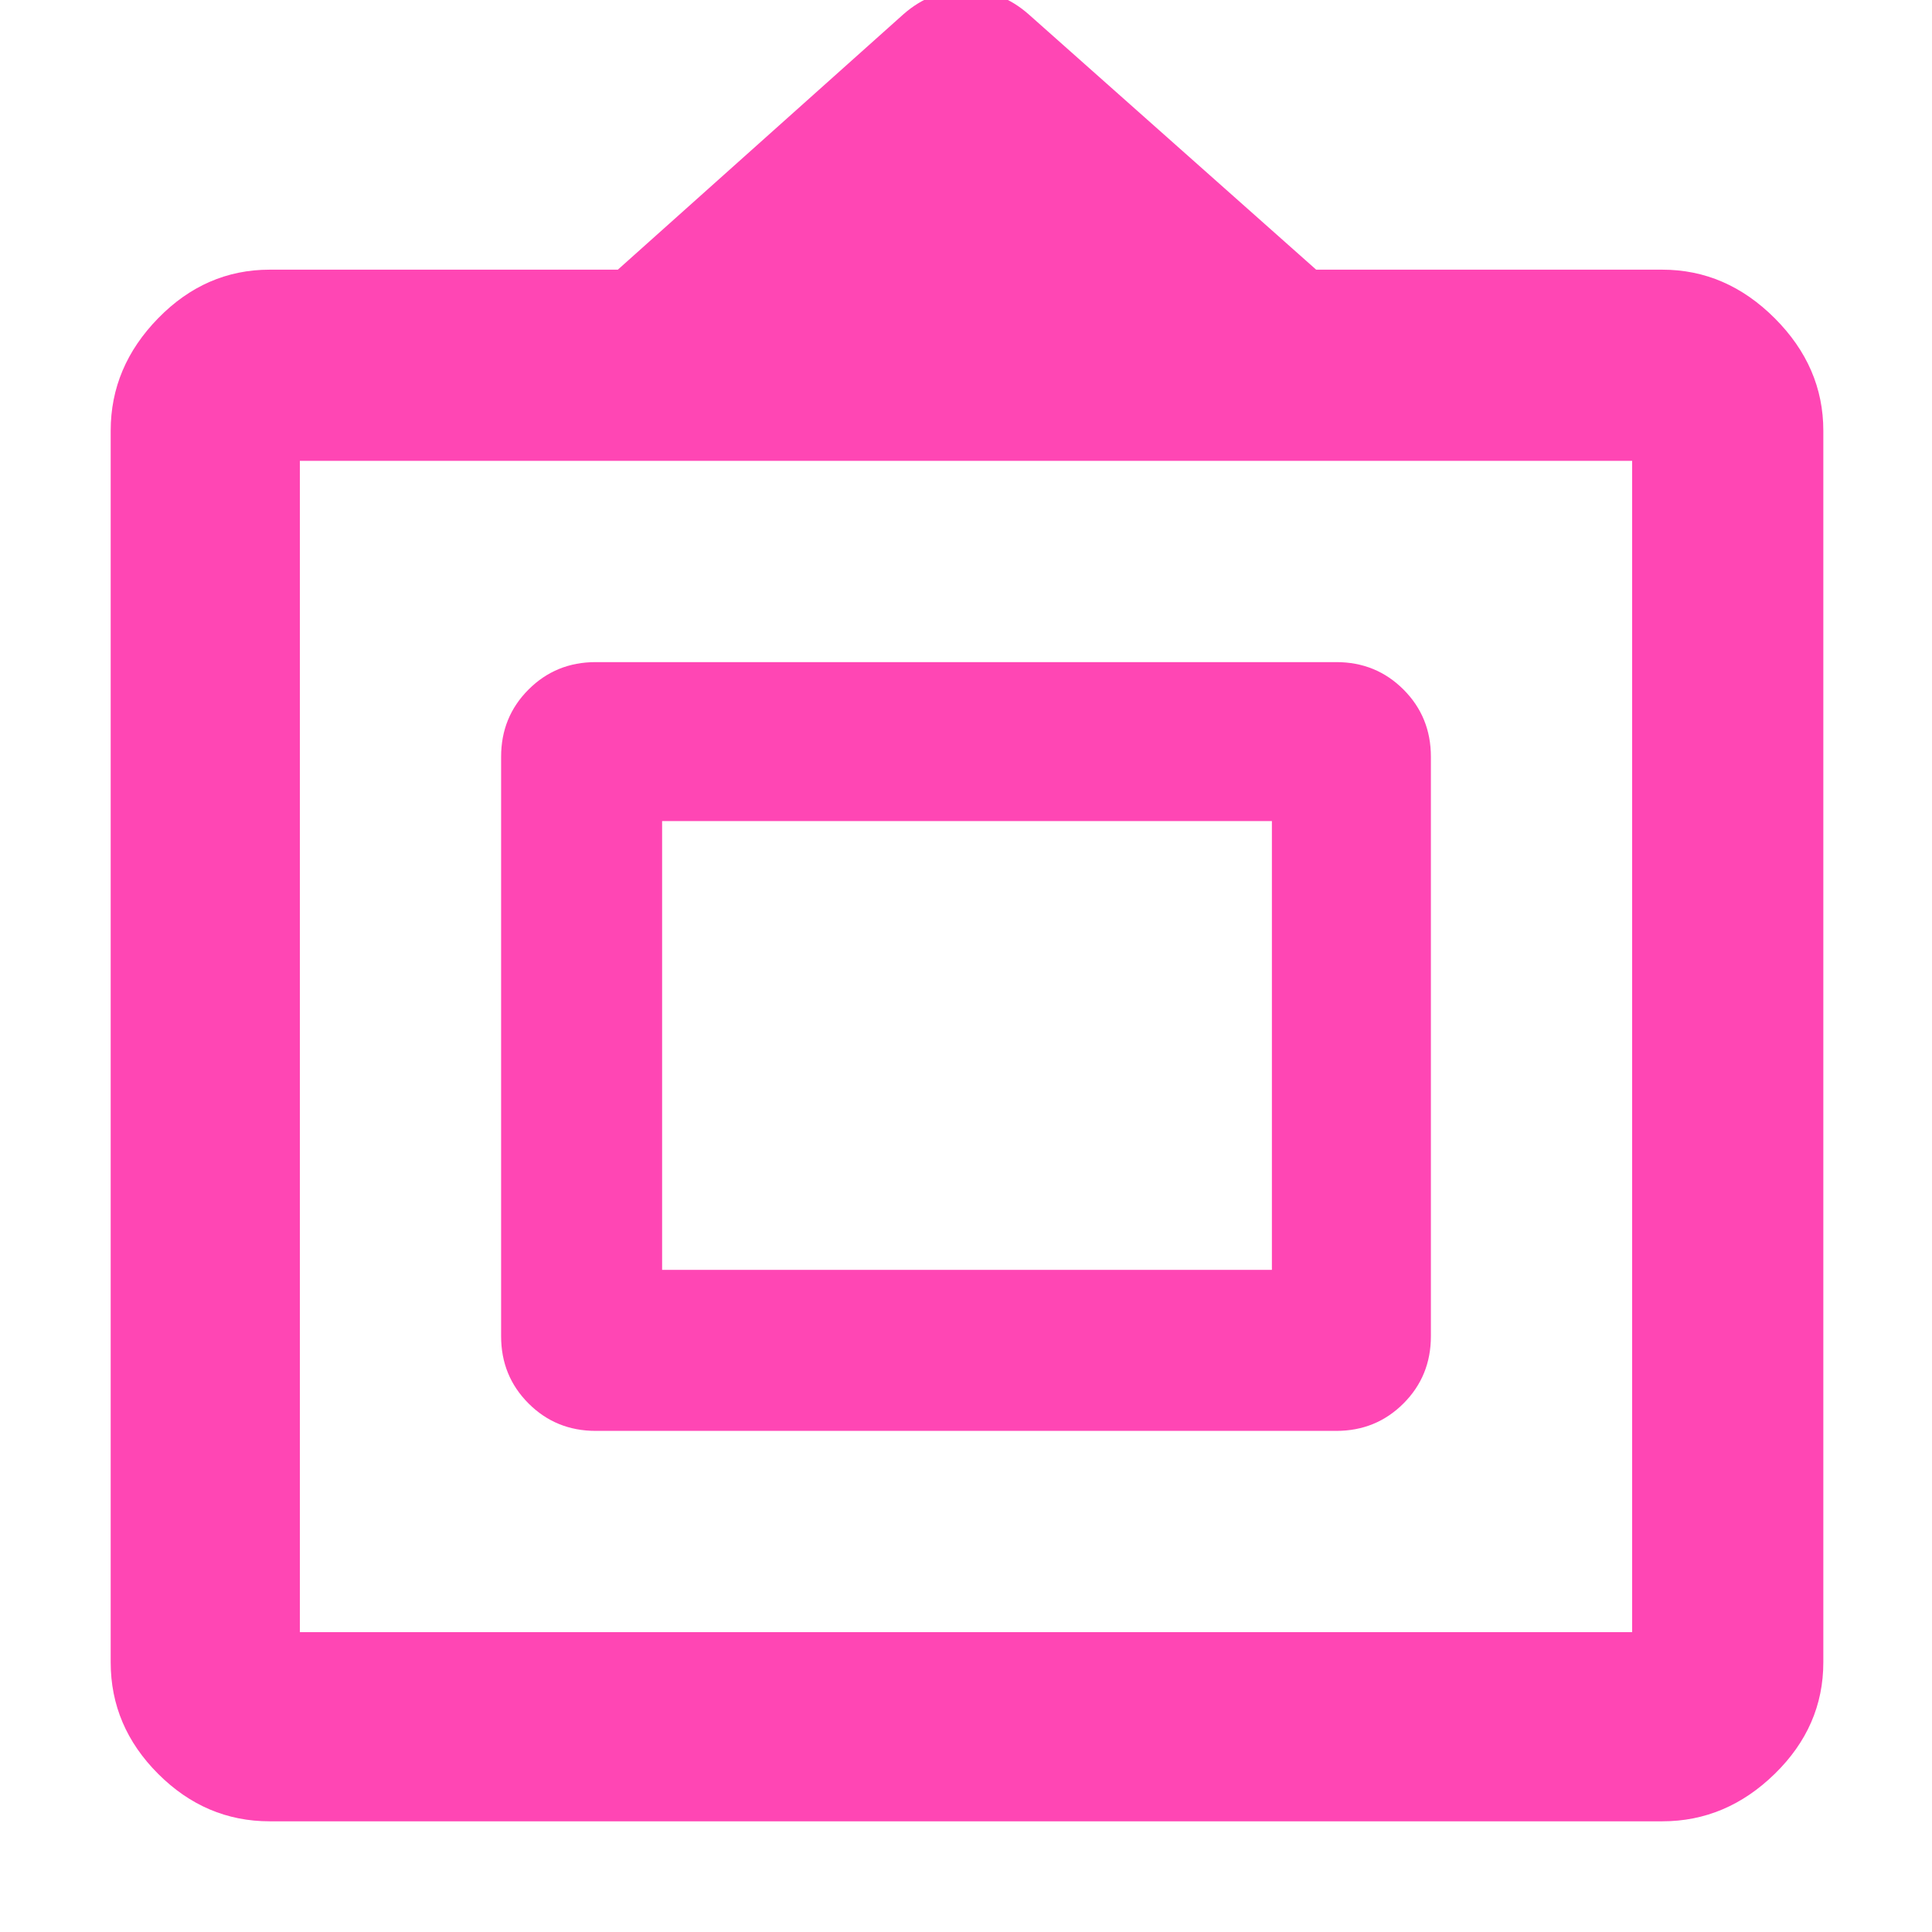 <svg xmlns="http://www.w3.org/2000/svg" height="48" viewBox="0 -960 960 960" width="48"><path fill="rgb(255, 70, 180)" d="M134-55q-31.84 0-55.42-23.58Q55-102.16 55-134v-612q0-31.72 23.58-55.86T134-826h173l142-127q13.71-12 31-12t31 12l143 127h172q31.72 0 55.86 24.14T906-746v612q0 31.84-24.14 55.42Q857.72-55 826-55H134Zm15-94h662v-582H149v582Zm100-147v-288q0-19.75 13.63-33.38Q276.25-631 296-631h368q19.75 0 33.38 13.62Q711-603.75 711-584v288q0 19.75-13.62 33.37Q683.75-249 664-249H296q-19.75 0-33.37-13.63Q249-276.25 249-296Zm80-33h303v-223H329v223Zm151-110Z"/></svg>
